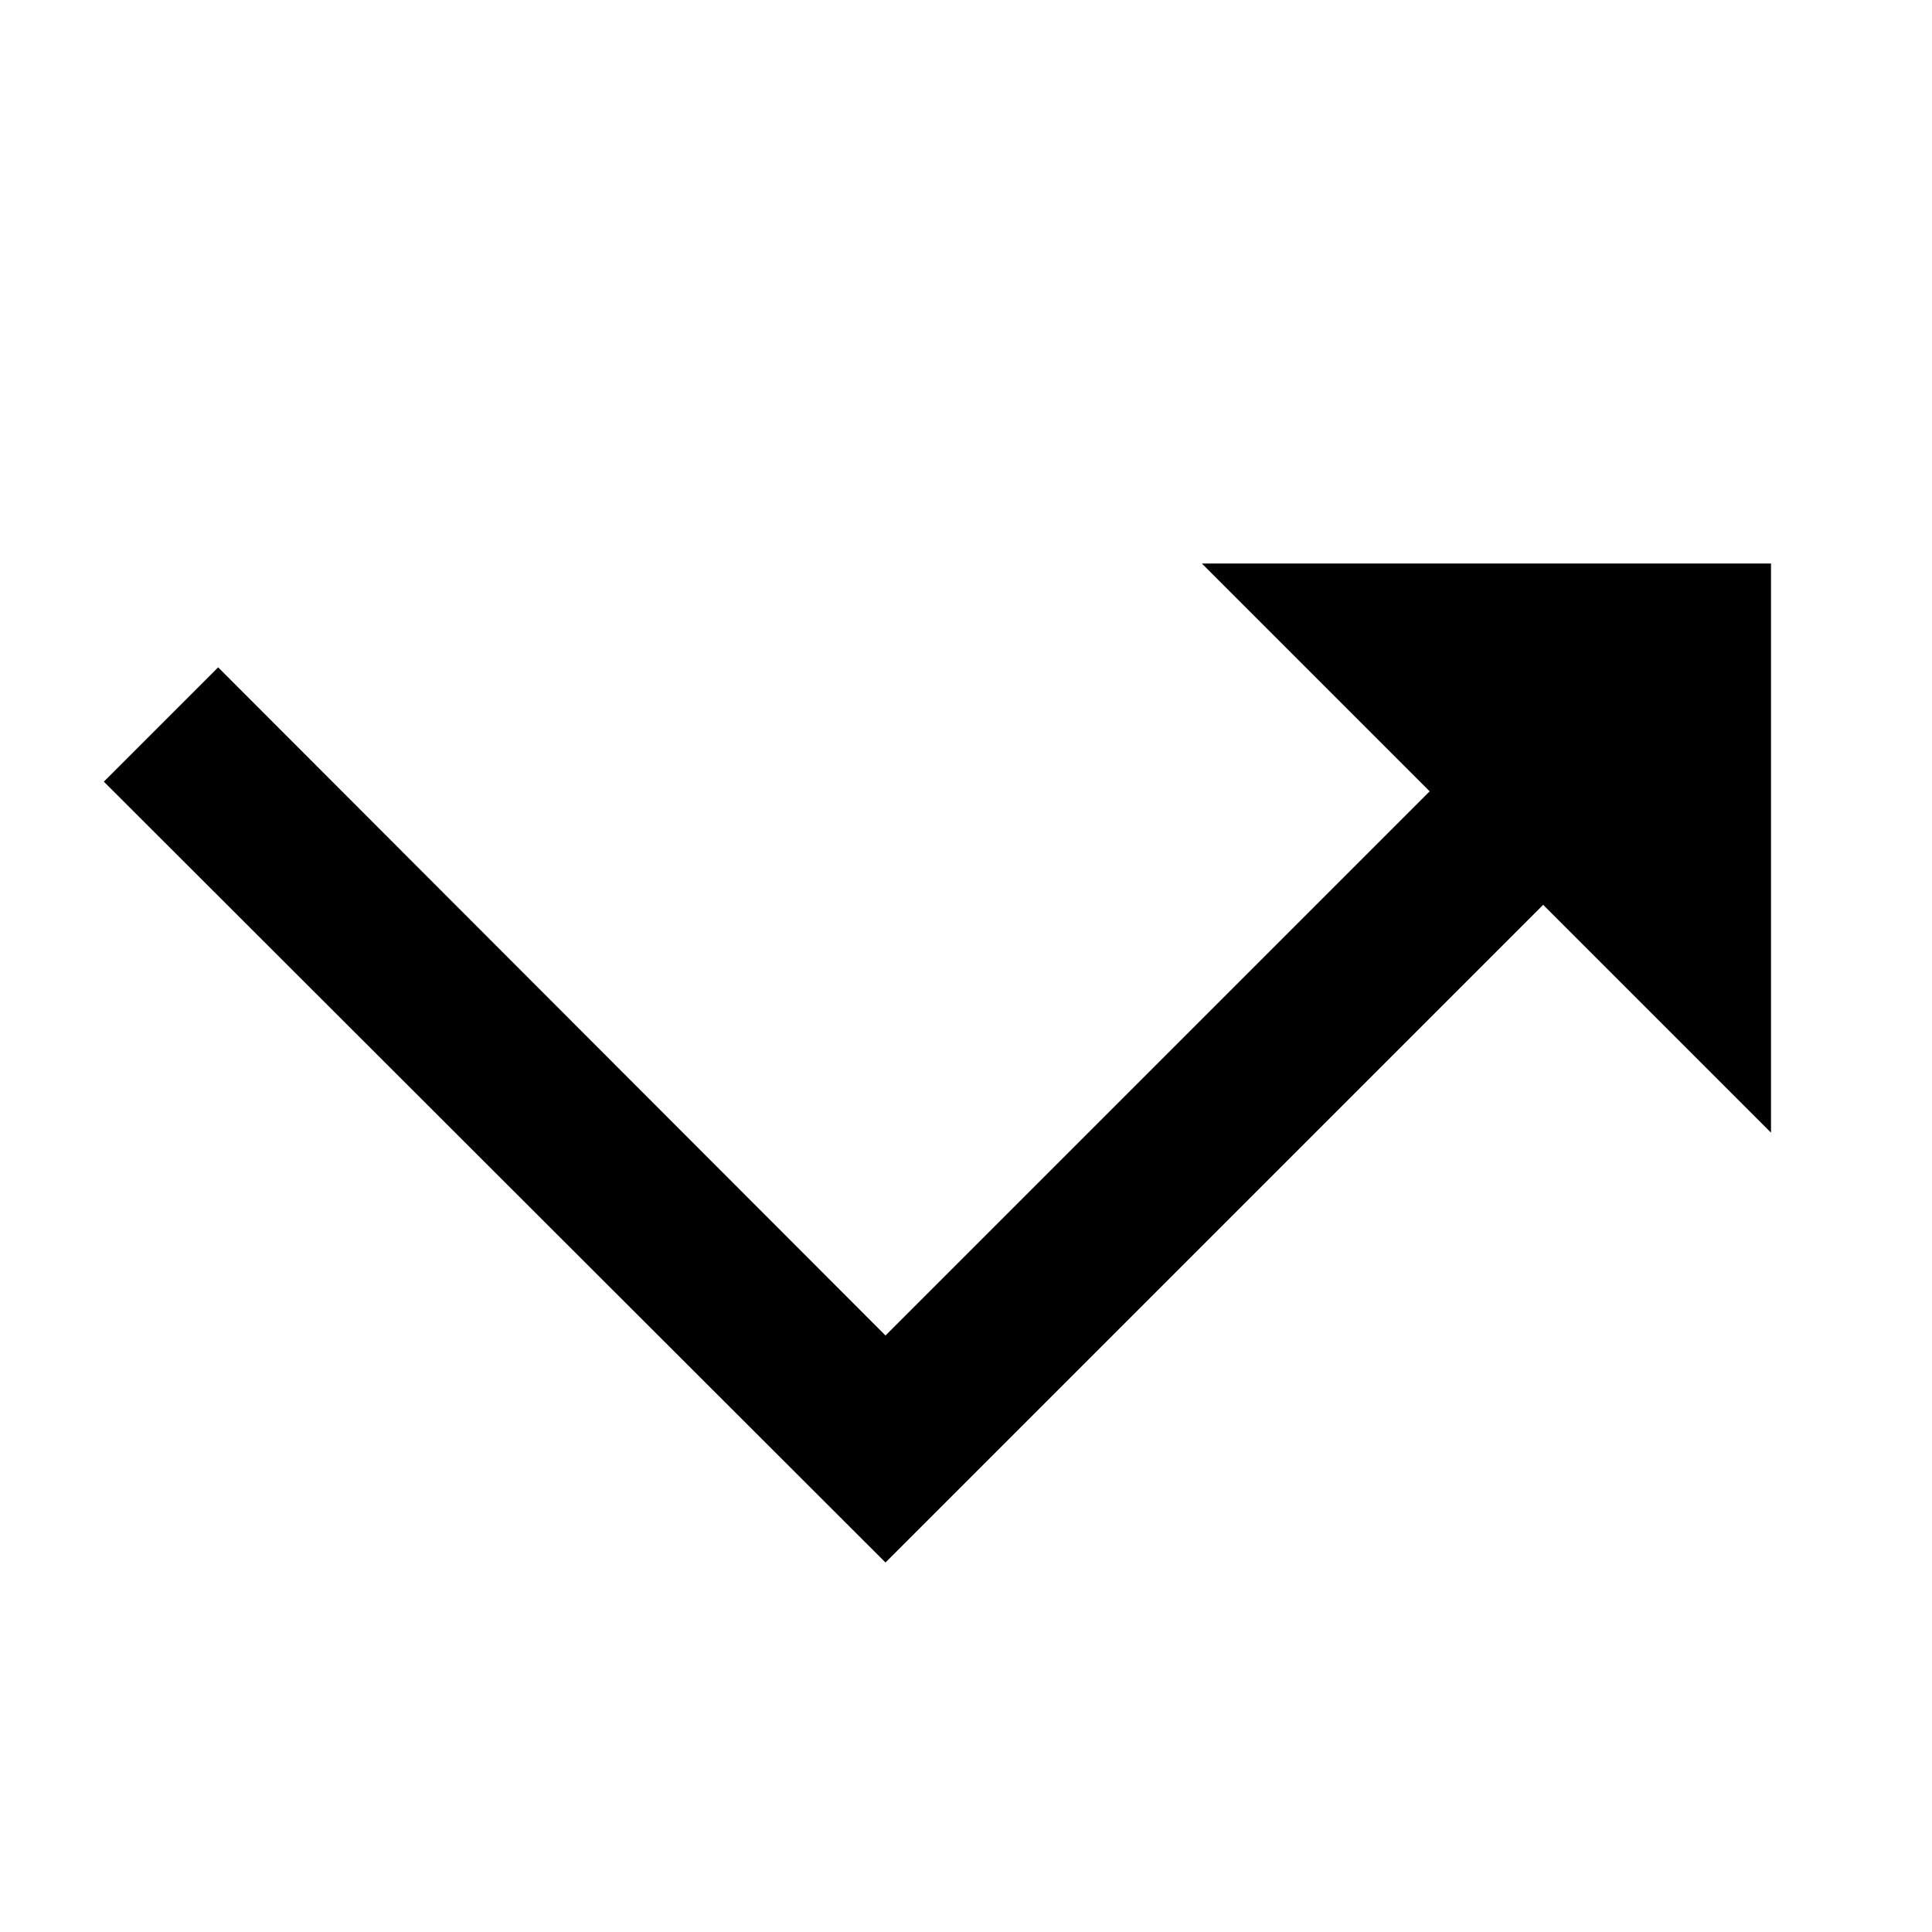 <svg id="Layer_1" data-name="Layer 1" xmlns="http://www.w3.org/2000/svg" viewBox="0 0 24 24"><title>iconoteka_call_missed_outgoing_b_a</title><polygon points="22 7 14.93 7 17.76 9.83 11 16.59 2.71 8.29 1.29 9.71 11 19.41 19.17 11.24 22 14.07 22 7"/></svg>